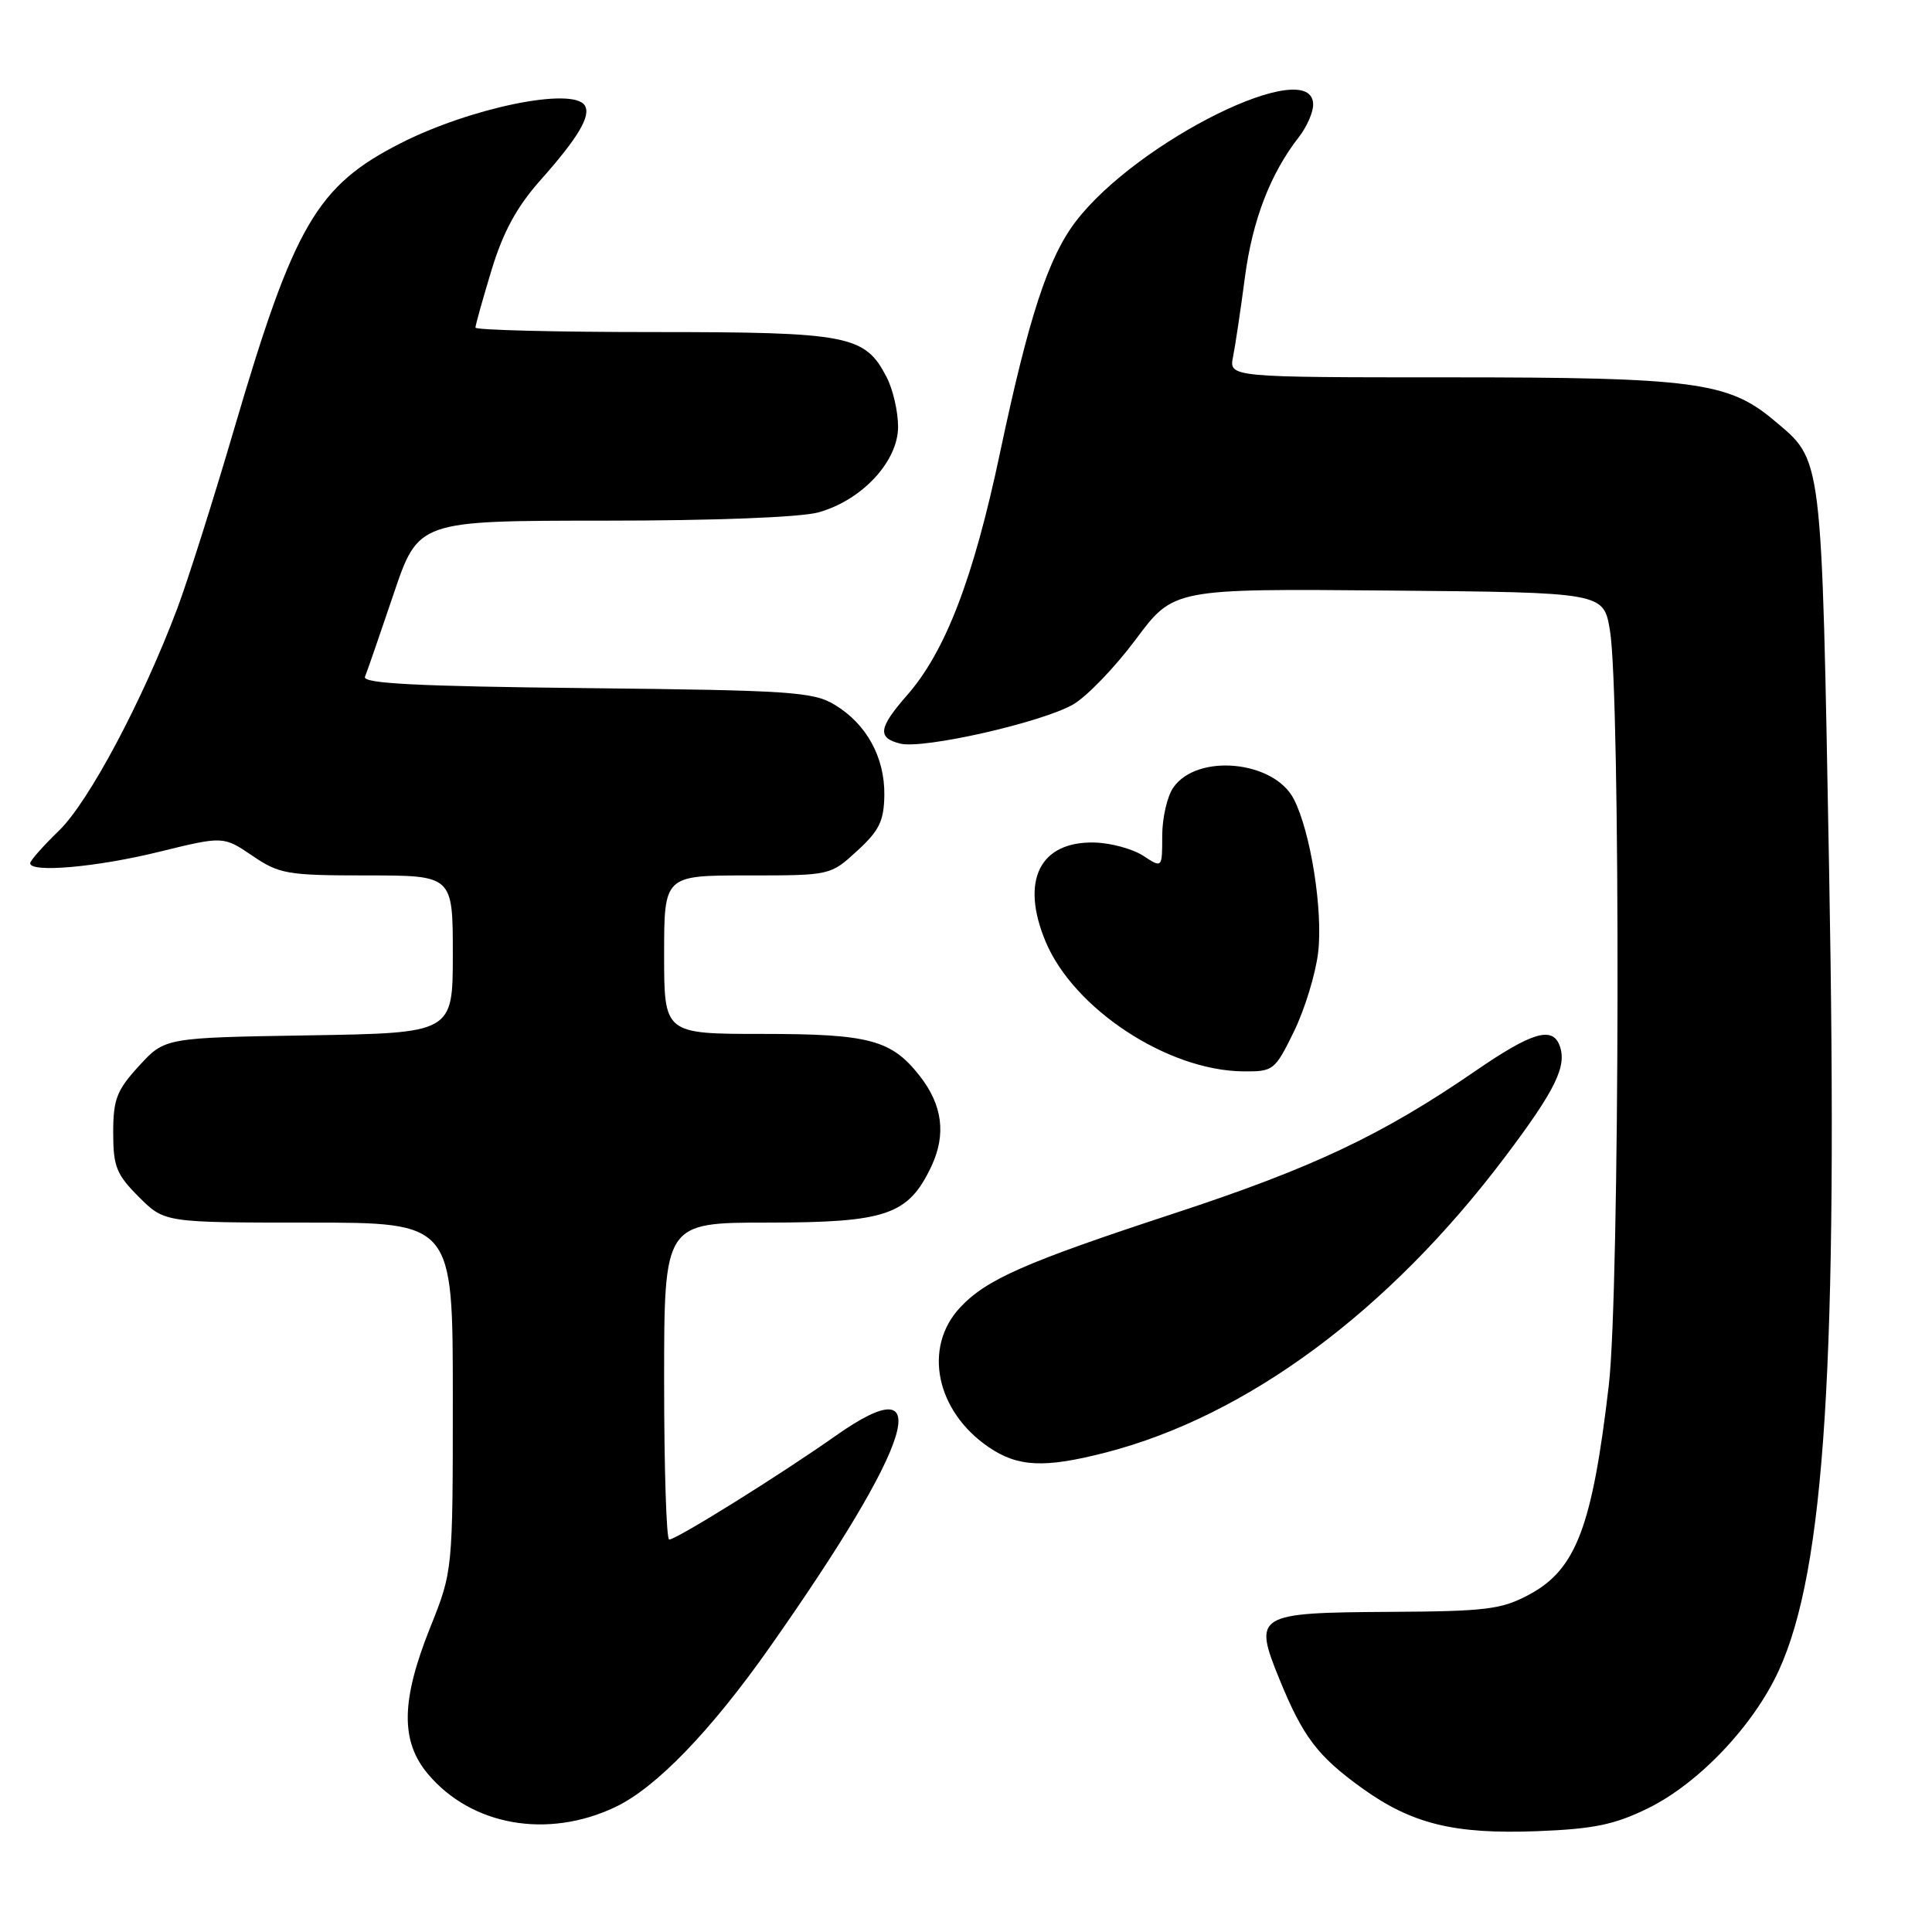 <?xml version="1.0" encoding="UTF-8" standalone="no"?>
<!DOCTYPE svg PUBLIC "-//W3C//DTD SVG 1.1//EN" "http://www.w3.org/Graphics/SVG/1.1/DTD/svg11.dtd" >
<svg xmlns="http://www.w3.org/2000/svg" xmlns:xlink="http://www.w3.org/1999/xlink" version="1.1" viewBox="0 0 256 256">
 <g >
 <path fill="currentColor"
d=" M 218.32 239.63 C 225.07 236.33 232.34 228.68 235.70 221.35 C 241.83 207.96 243.56 180.48 242.37 115.50 C 241.35 59.44 241.56 61.17 234.99 55.64 C 229.02 50.62 224.33 50.00 192.24 50.00 C 162.84 50.00 162.84 50.00 163.39 47.25 C 163.69 45.74 164.40 41.00 164.96 36.72 C 165.96 29.15 168.34 22.97 172.14 18.12 C 173.16 16.80 174.00 14.89 174.00 13.87 C 174.00 7.17 150.72 18.64 142.54 29.35 C 138.88 34.15 136.31 42.01 132.50 60.03 C 128.98 76.68 125.27 86.34 120.16 92.16 C 116.41 96.44 116.22 97.77 119.28 98.53 C 122.31 99.30 138.06 95.73 142.20 93.34 C 144.02 92.29 147.75 88.41 150.50 84.72 C 155.50 78.00 155.50 78.00 183.99 78.25 C 212.48 78.50 212.48 78.50 213.32 83.50 C 214.75 91.91 214.63 171.01 213.18 183.50 C 210.99 202.30 208.84 207.97 202.61 211.30 C 198.95 213.26 196.93 213.51 184.20 213.58 C 166.41 213.69 166.04 213.92 169.53 222.50 C 172.65 230.14 174.58 232.69 180.48 236.94 C 187.08 241.69 192.69 243.06 203.70 242.64 C 211.16 242.35 213.93 241.78 218.32 239.63 Z  M 81.50 239.46 C 86.90 236.91 94.17 229.39 102.00 218.26 C 121.09 191.12 124.36 180.64 110.73 190.25 C 103.43 195.40 89.63 204.00 88.67 204.00 C 88.30 204.00 88.00 194.55 88.00 183.00 C 88.00 162.00 88.00 162.00 101.75 162.00 C 117.45 161.99 120.35 161.00 123.40 154.57 C 125.40 150.34 124.90 146.41 121.84 142.53 C 118.11 137.78 115.16 137.00 101.05 137.00 C 88.00 137.00 88.00 137.00 88.00 126.50 C 88.00 116.00 88.00 116.00 99.01 116.00 C 110.03 116.00 110.03 116.00 113.57 112.75 C 116.51 110.06 117.13 108.79 117.18 105.35 C 117.24 100.35 114.82 95.93 110.61 93.39 C 107.78 91.67 104.79 91.47 77.69 91.18 C 55.24 90.94 48.00 90.57 48.36 89.68 C 48.63 89.03 50.33 84.11 52.14 78.75 C 55.43 69.00 55.43 69.00 79.96 68.99 C 94.69 68.99 106.08 68.55 108.45 67.89 C 114.21 66.29 119.00 61.14 119.00 56.55 C 119.00 54.54 118.32 51.58 117.48 49.97 C 114.61 44.41 112.47 44.00 86.55 44.00 C 73.60 44.00 63.00 43.73 63.00 43.41 C 63.00 43.08 63.96 39.65 65.13 35.79 C 66.67 30.73 68.47 27.41 71.59 23.90 C 76.62 18.24 78.33 15.35 77.49 13.98 C 75.94 11.48 62.34 14.27 53.08 18.98 C 41.99 24.62 38.97 29.81 31.07 56.69 C 28.30 66.14 24.89 76.90 23.50 80.60 C 18.90 92.83 11.77 106.23 7.83 110.05 C 5.72 112.09 4.00 114.04 4.00 114.38 C 4.00 115.68 12.76 114.91 21.00 112.89 C 29.59 110.78 29.59 110.78 33.44 113.39 C 37.02 115.82 38.05 116.00 48.64 116.00 C 60.00 116.00 60.00 116.00 60.00 126.44 C 60.00 136.88 60.00 136.88 40.92 137.19 C 21.84 137.50 21.84 137.50 18.42 141.24 C 15.46 144.47 15.00 145.66 15.00 150.09 C 15.00 154.57 15.42 155.62 18.40 158.60 C 21.80 162.00 21.80 162.00 40.90 162.00 C 60.00 162.00 60.00 162.00 60.00 185.08 C 60.00 208.17 60.00 208.17 57.00 215.66 C 53.13 225.33 53.05 230.72 56.71 235.07 C 62.47 241.92 72.54 243.70 81.50 239.46 Z  M 146.54 192.46 C 165.25 187.63 184.04 173.72 199.43 153.29 C 206.14 144.39 207.68 141.22 206.64 138.50 C 205.67 135.97 202.94 136.80 195.57 141.86 C 183.14 150.41 173.93 154.76 155.46 160.82 C 135.80 167.28 130.70 169.52 127.21 173.26 C 122.28 178.54 124.01 186.98 131.00 191.75 C 134.88 194.40 138.41 194.56 146.54 192.46 Z  M 171.45 136.69 C 172.88 133.77 174.32 129.06 174.66 126.22 C 175.32 120.66 173.66 110.17 171.43 105.87 C 168.80 100.78 158.65 99.80 155.48 104.34 C 154.66 105.50 154.00 108.38 154.00 110.75 C 154.00 115.05 154.00 115.05 151.48 113.39 C 150.09 112.49 147.21 111.70 145.06 111.64 C 137.77 111.45 135.17 116.68 138.55 124.77 C 142.27 133.68 154.70 141.85 164.68 141.96 C 168.74 142.00 168.92 141.86 171.45 136.69 Z "/>
</g>
</svg>